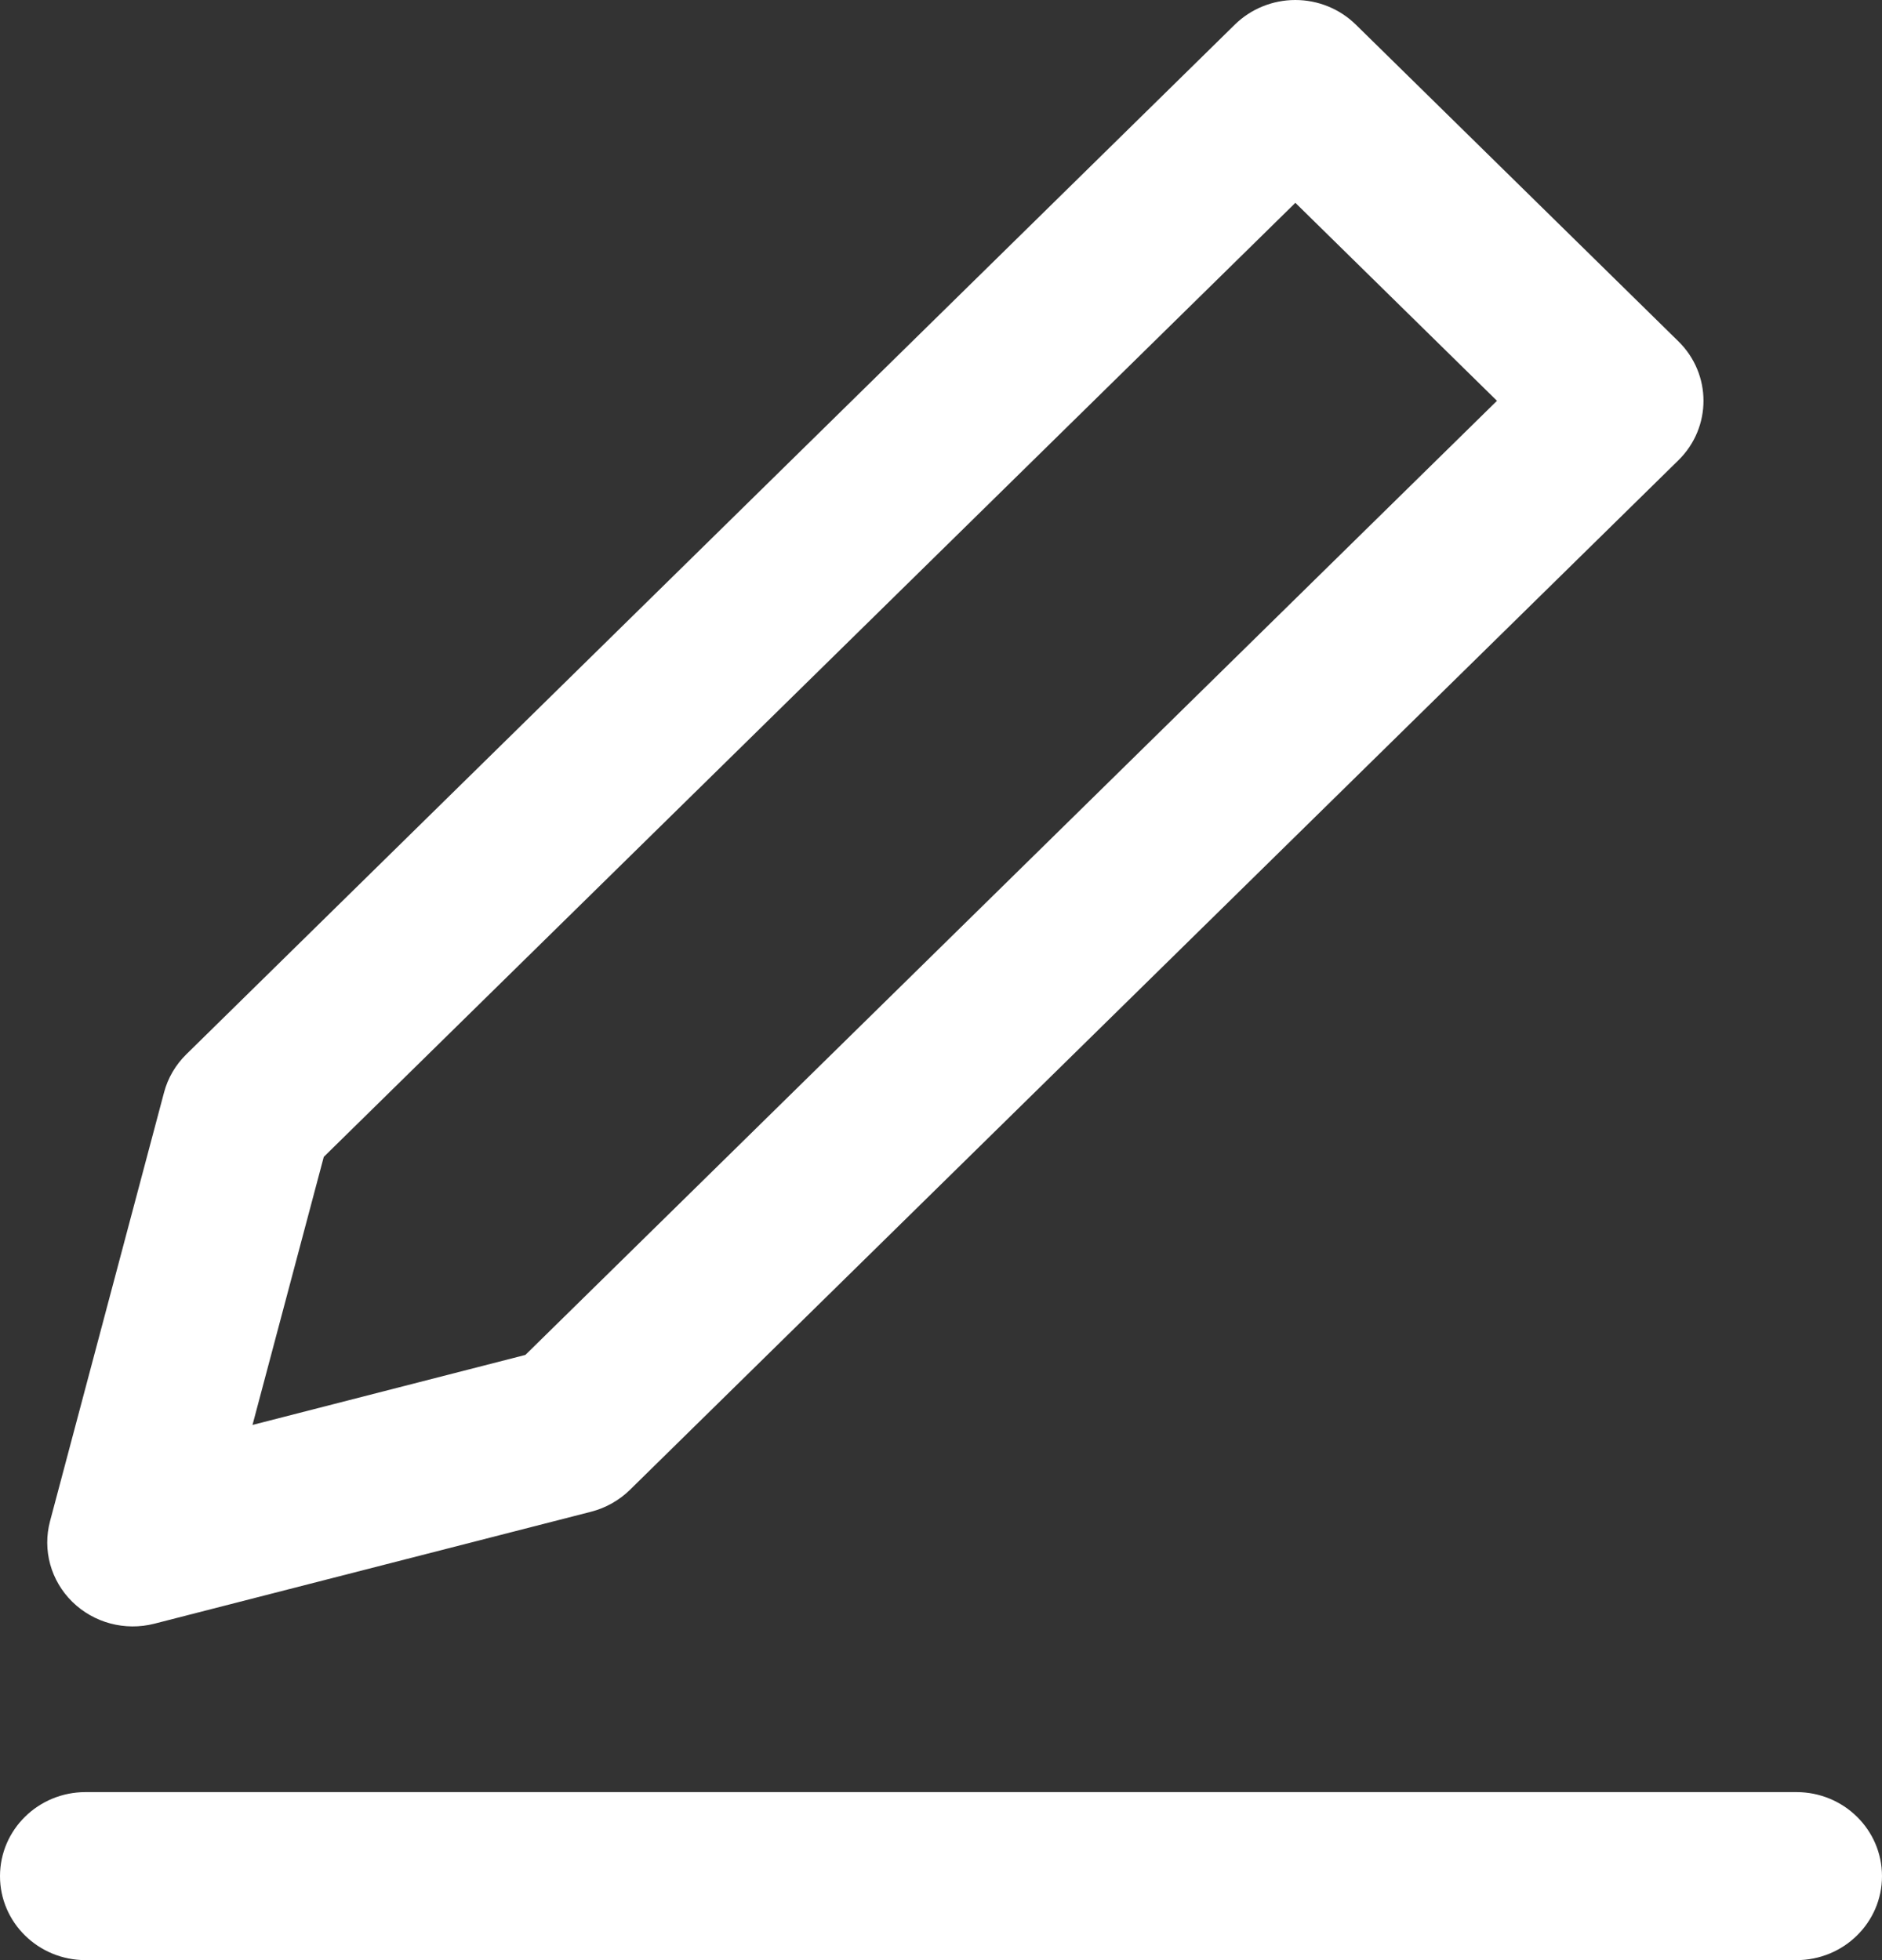 <svg width="24" height="25" viewBox="0 0 24 25" fill="none" xmlns="http://www.w3.org/2000/svg">
<rect x="0" y="0" width="24" height="25" fill="#333333" stroke="none"/>
<path fill-rule="evenodd" clip-rule="evenodd" d="M17.29 0.314C17.085 0.113 16.808 0 16.519 0C16.229 0 15.952 0.113 15.747 0.314L2.377 13.446C2.24 13.58 2.141 13.748 2.092 13.933L0.638 19.402C0.54 19.77 0.648 20.161 0.922 20.43C1.196 20.699 1.594 20.805 1.969 20.709L7.538 19.281C7.725 19.233 7.896 19.136 8.033 19.002L21.404 5.87C21.83 5.451 21.83 4.773 21.404 4.354L17.29 0.314ZM4.129 14.755L16.519 2.587L19.09 5.112L6.7 17.281L3.22 18.174L4.129 14.755Z" fill="white"/>
<path d="M1.091 22.857C0.488 22.857 0 23.337 0 23.929C0 24.52 0.488 25 1.091 25H22.909C23.512 25 24 24.52 24 23.929C24 23.337 23.512 22.857 22.909 22.857H1.091Z" fill="white"/>
</svg>
